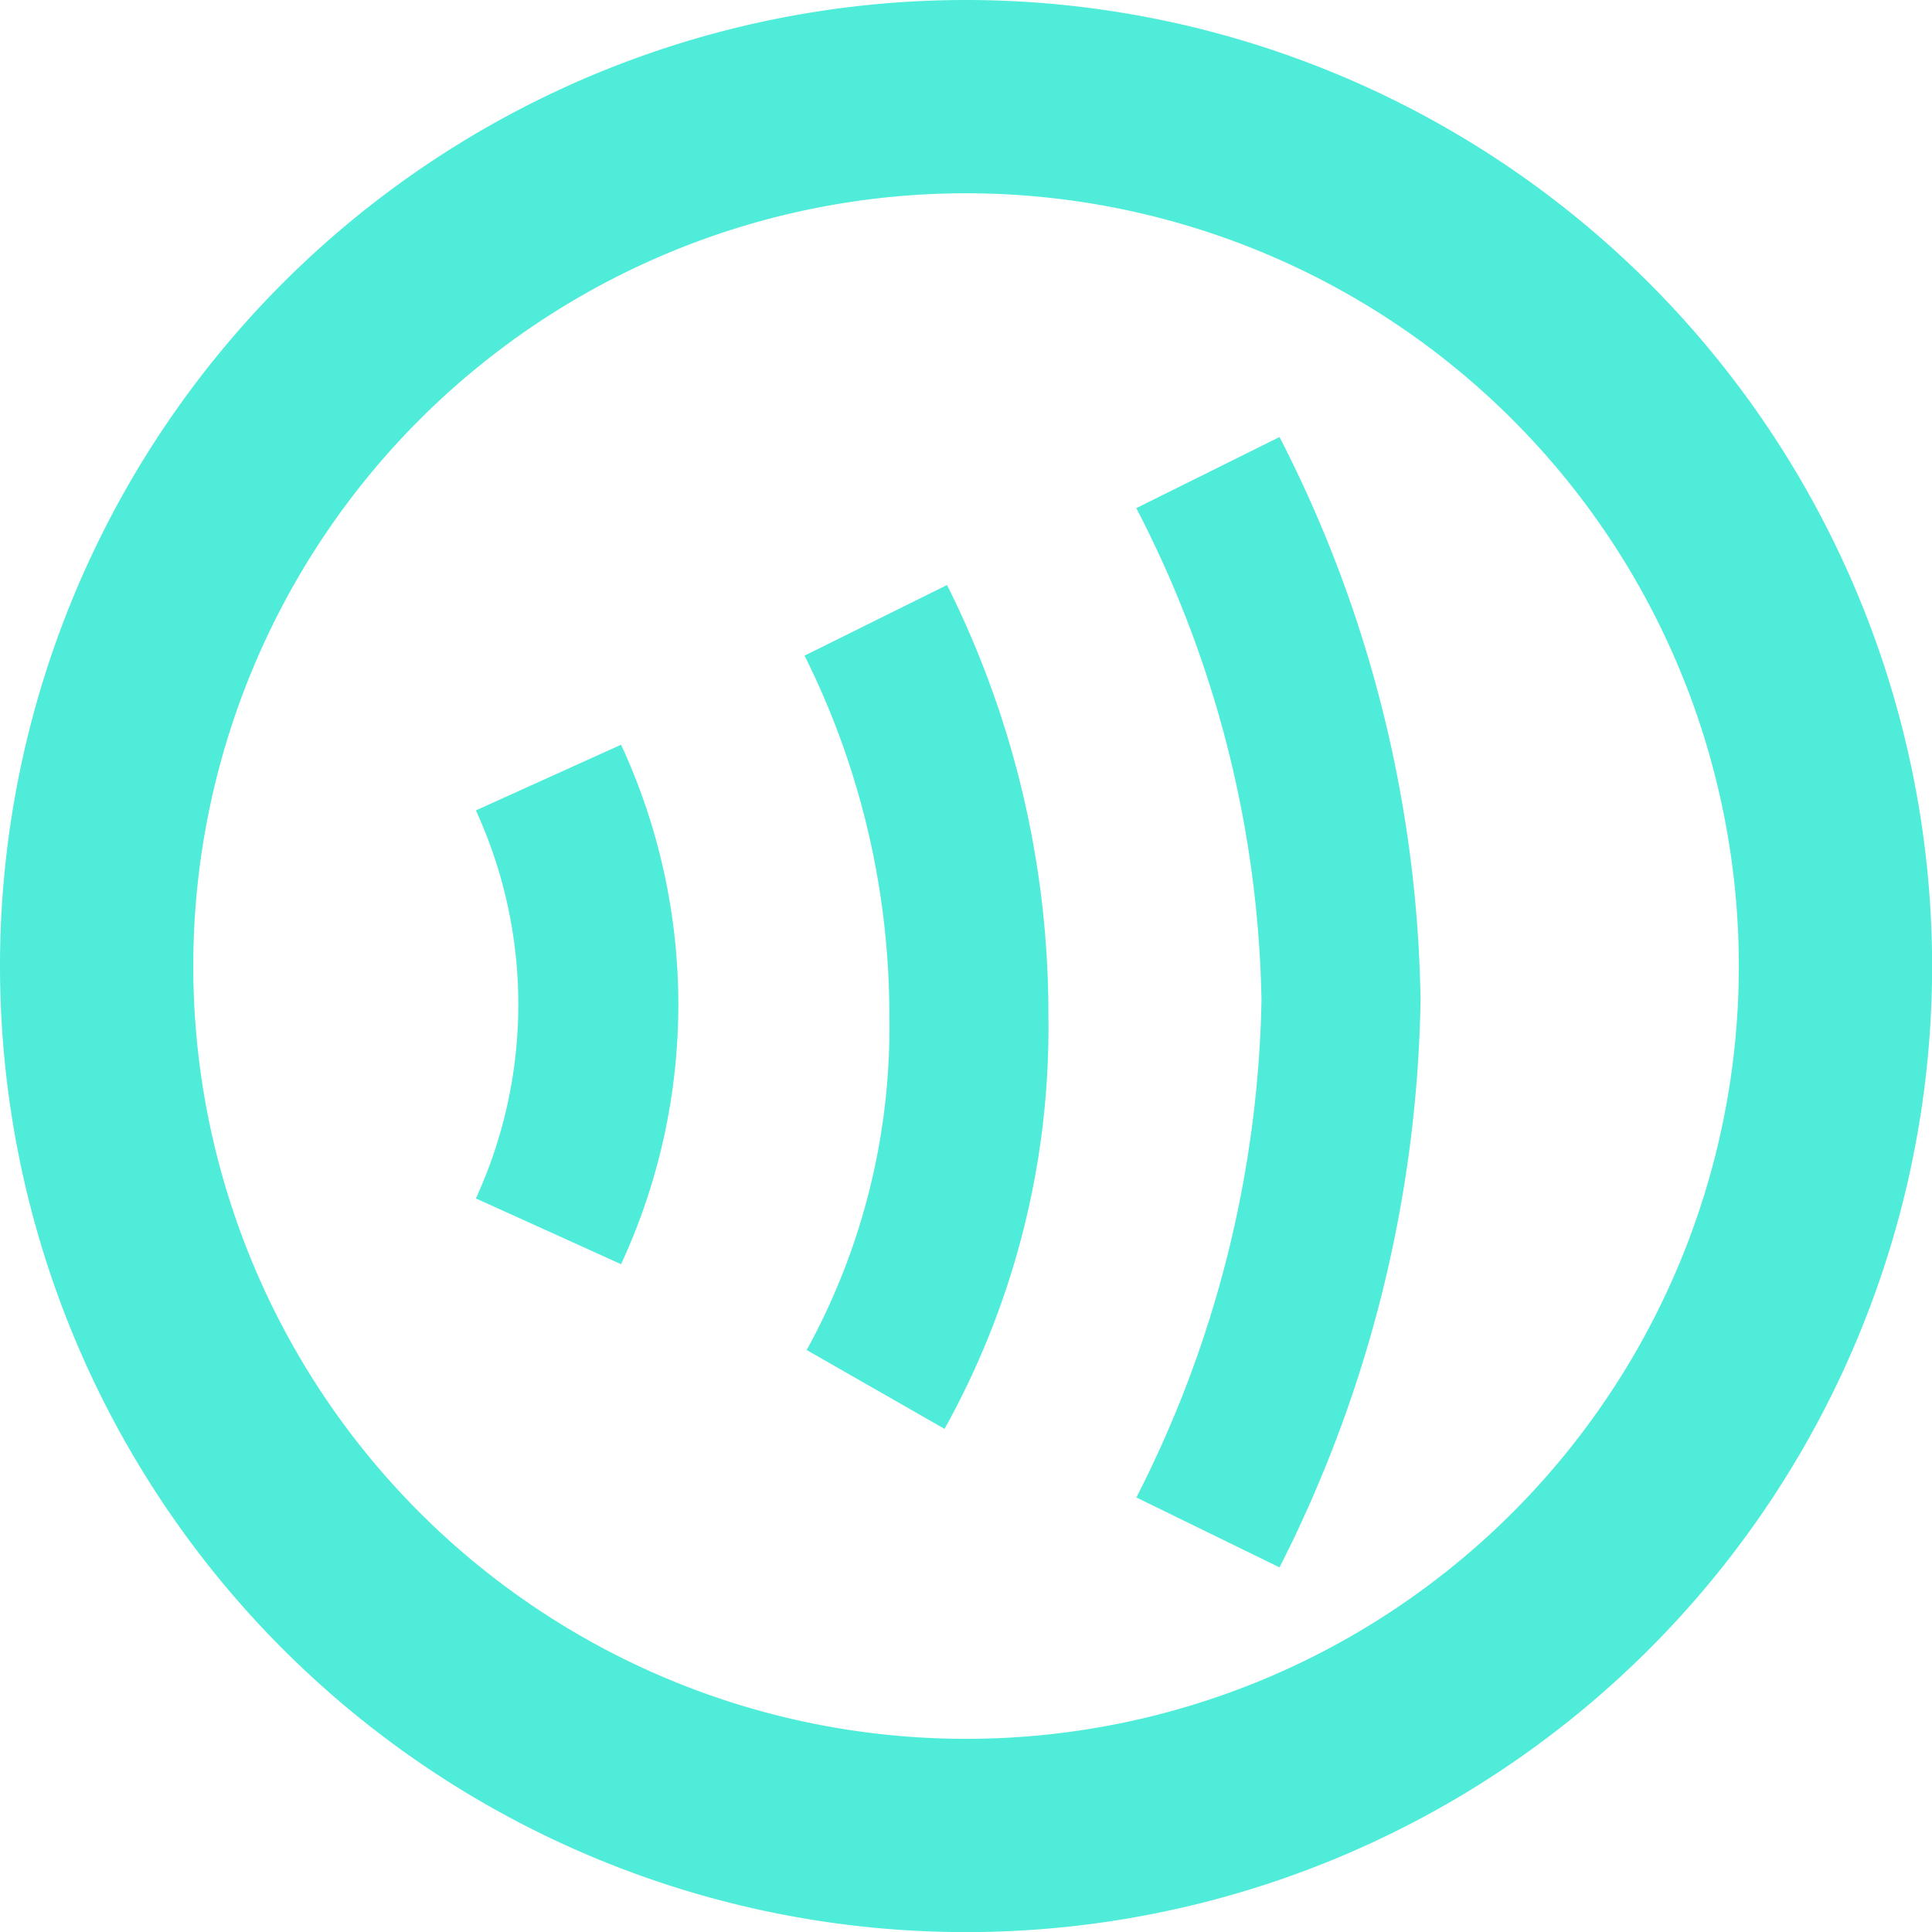 <svg xmlns="http://www.w3.org/2000/svg" width="17.153" height="17.153" viewBox="0 0 17.153 17.153">
  <g id="Icon_material-outline-contactless" data-name="Icon material-outline-contactless" transform="translate(26.279 0.885)">
    <path id="Caminho_44" data-name="Caminho 44" d="M11.577,3a8.577,8.577,0,1,0,8.577,8.577A8.58,8.58,0,0,0,11.577,3Zm0,15.438a6.861,6.861,0,1,1,6.861-6.861A6.859,6.859,0,0,1,11.577,18.438Z" transform="translate(-29.279 -3.885)" fill="#4fedd9"/>
    <path id="Caminho_45" data-name="Caminho 45" d="M10.65,13.3a4.126,4.126,0,0,1,0,3.445l1.289.584a5.483,5.483,0,0,0,0-4.612Zm5.864-2.682a9.85,9.85,0,0,1,1.111,4.367A10.1,10.1,0,0,1,16.514,19.4l1.271.621a11.522,11.522,0,0,0,1.252-5.036,11.276,11.276,0,0,0-1.252-5l-1.271.631Zm-2.946,1.308a7.14,7.14,0,0,1,.753,3.2,5.945,5.945,0,0,1-.734,2.965l1.224.7a7.321,7.321,0,0,0,.922-3.661,8.491,8.491,0,0,0-.9-3.831Z" transform="translate(-32.704 -6.99)" fill="#4fedd9"/>
  </g>
</svg>
